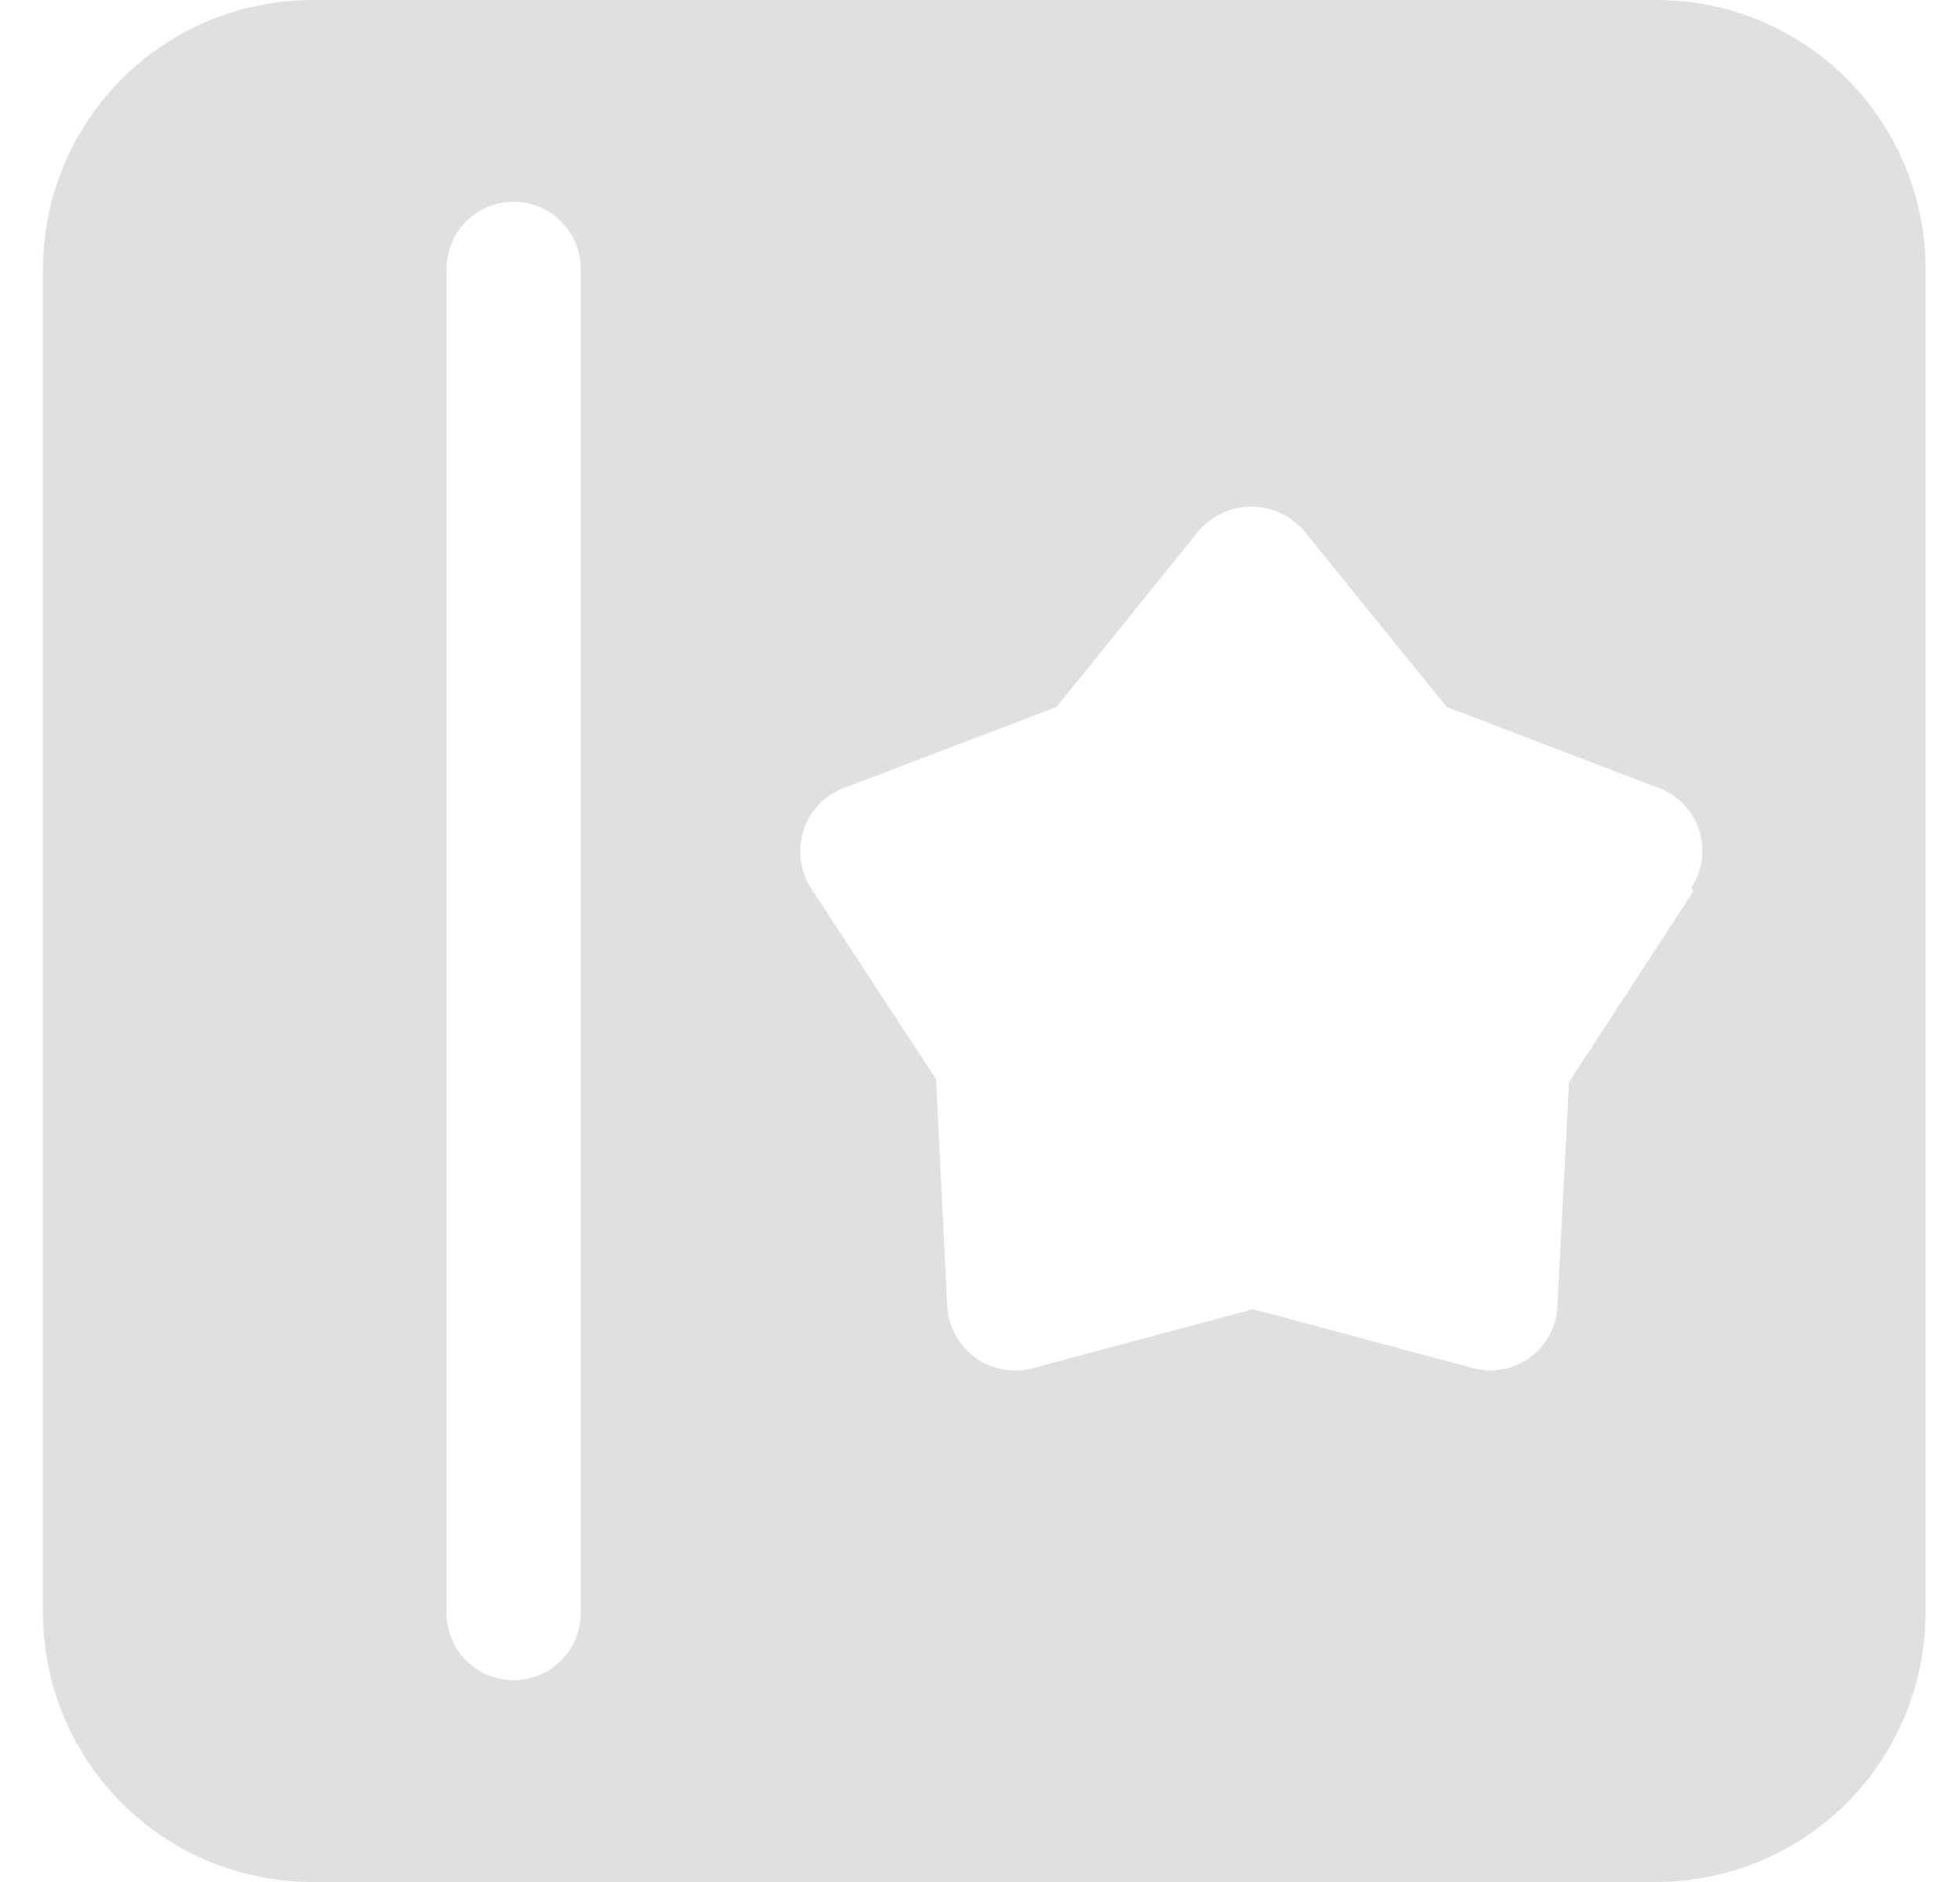 <svg width="25" height="24" viewBox="0 0 25 24" fill="none" xmlns="http://www.w3.org/2000/svg">
<path fill-rule="evenodd" clip-rule="evenodd" d="M23.555 1.005C22.913 0.361 22.04 -0 21.131 7.71029e-08H3.977C3.068 0.002 2.197 0.364 1.554 1.006C0.912 1.648 0.55 2.519 0.548 3.428V20.573C0.55 21.481 0.912 22.352 1.554 22.994C2.197 23.636 3.068 23.998 3.977 24H21.131C22.04 23.998 22.911 23.636 23.554 22.994C24.196 22.352 24.558 21.481 24.56 20.573V3.428C24.561 2.519 24.199 1.647 23.555 1.005ZM7.407 20.572C7.407 20.878 7.244 21.16 6.979 21.313C6.714 21.465 6.388 21.465 6.123 21.313C5.859 21.16 5.696 20.878 5.696 20.572V3.427C5.696 3.122 5.859 2.84 6.123 2.687C6.388 2.534 6.714 2.534 6.979 2.687C7.244 2.84 7.407 3.122 7.407 3.427V20.572ZM21.597 11.37L20.013 13.8L19.863 16.695V16.695C19.841 16.948 19.708 17.178 19.499 17.323C19.29 17.468 19.028 17.512 18.782 17.445L15.984 16.695L13.185 17.445H13.185C12.927 17.517 12.65 17.468 12.434 17.31C12.227 17.154 12.098 16.916 12.082 16.657L11.939 13.762L10.348 11.332V11.332C10.204 11.11 10.168 10.834 10.251 10.582C10.332 10.337 10.519 10.141 10.761 10.05L13.477 9.015L15.293 6.765C15.462 6.572 15.705 6.461 15.961 6.461C16.217 6.461 16.461 6.572 16.629 6.765L18.452 9.015L21.161 10.05C21.404 10.142 21.591 10.338 21.672 10.585C21.752 10.831 21.716 11.1 21.574 11.317L21.597 11.37Z" fill="#E0E0E0"/>
</svg>

